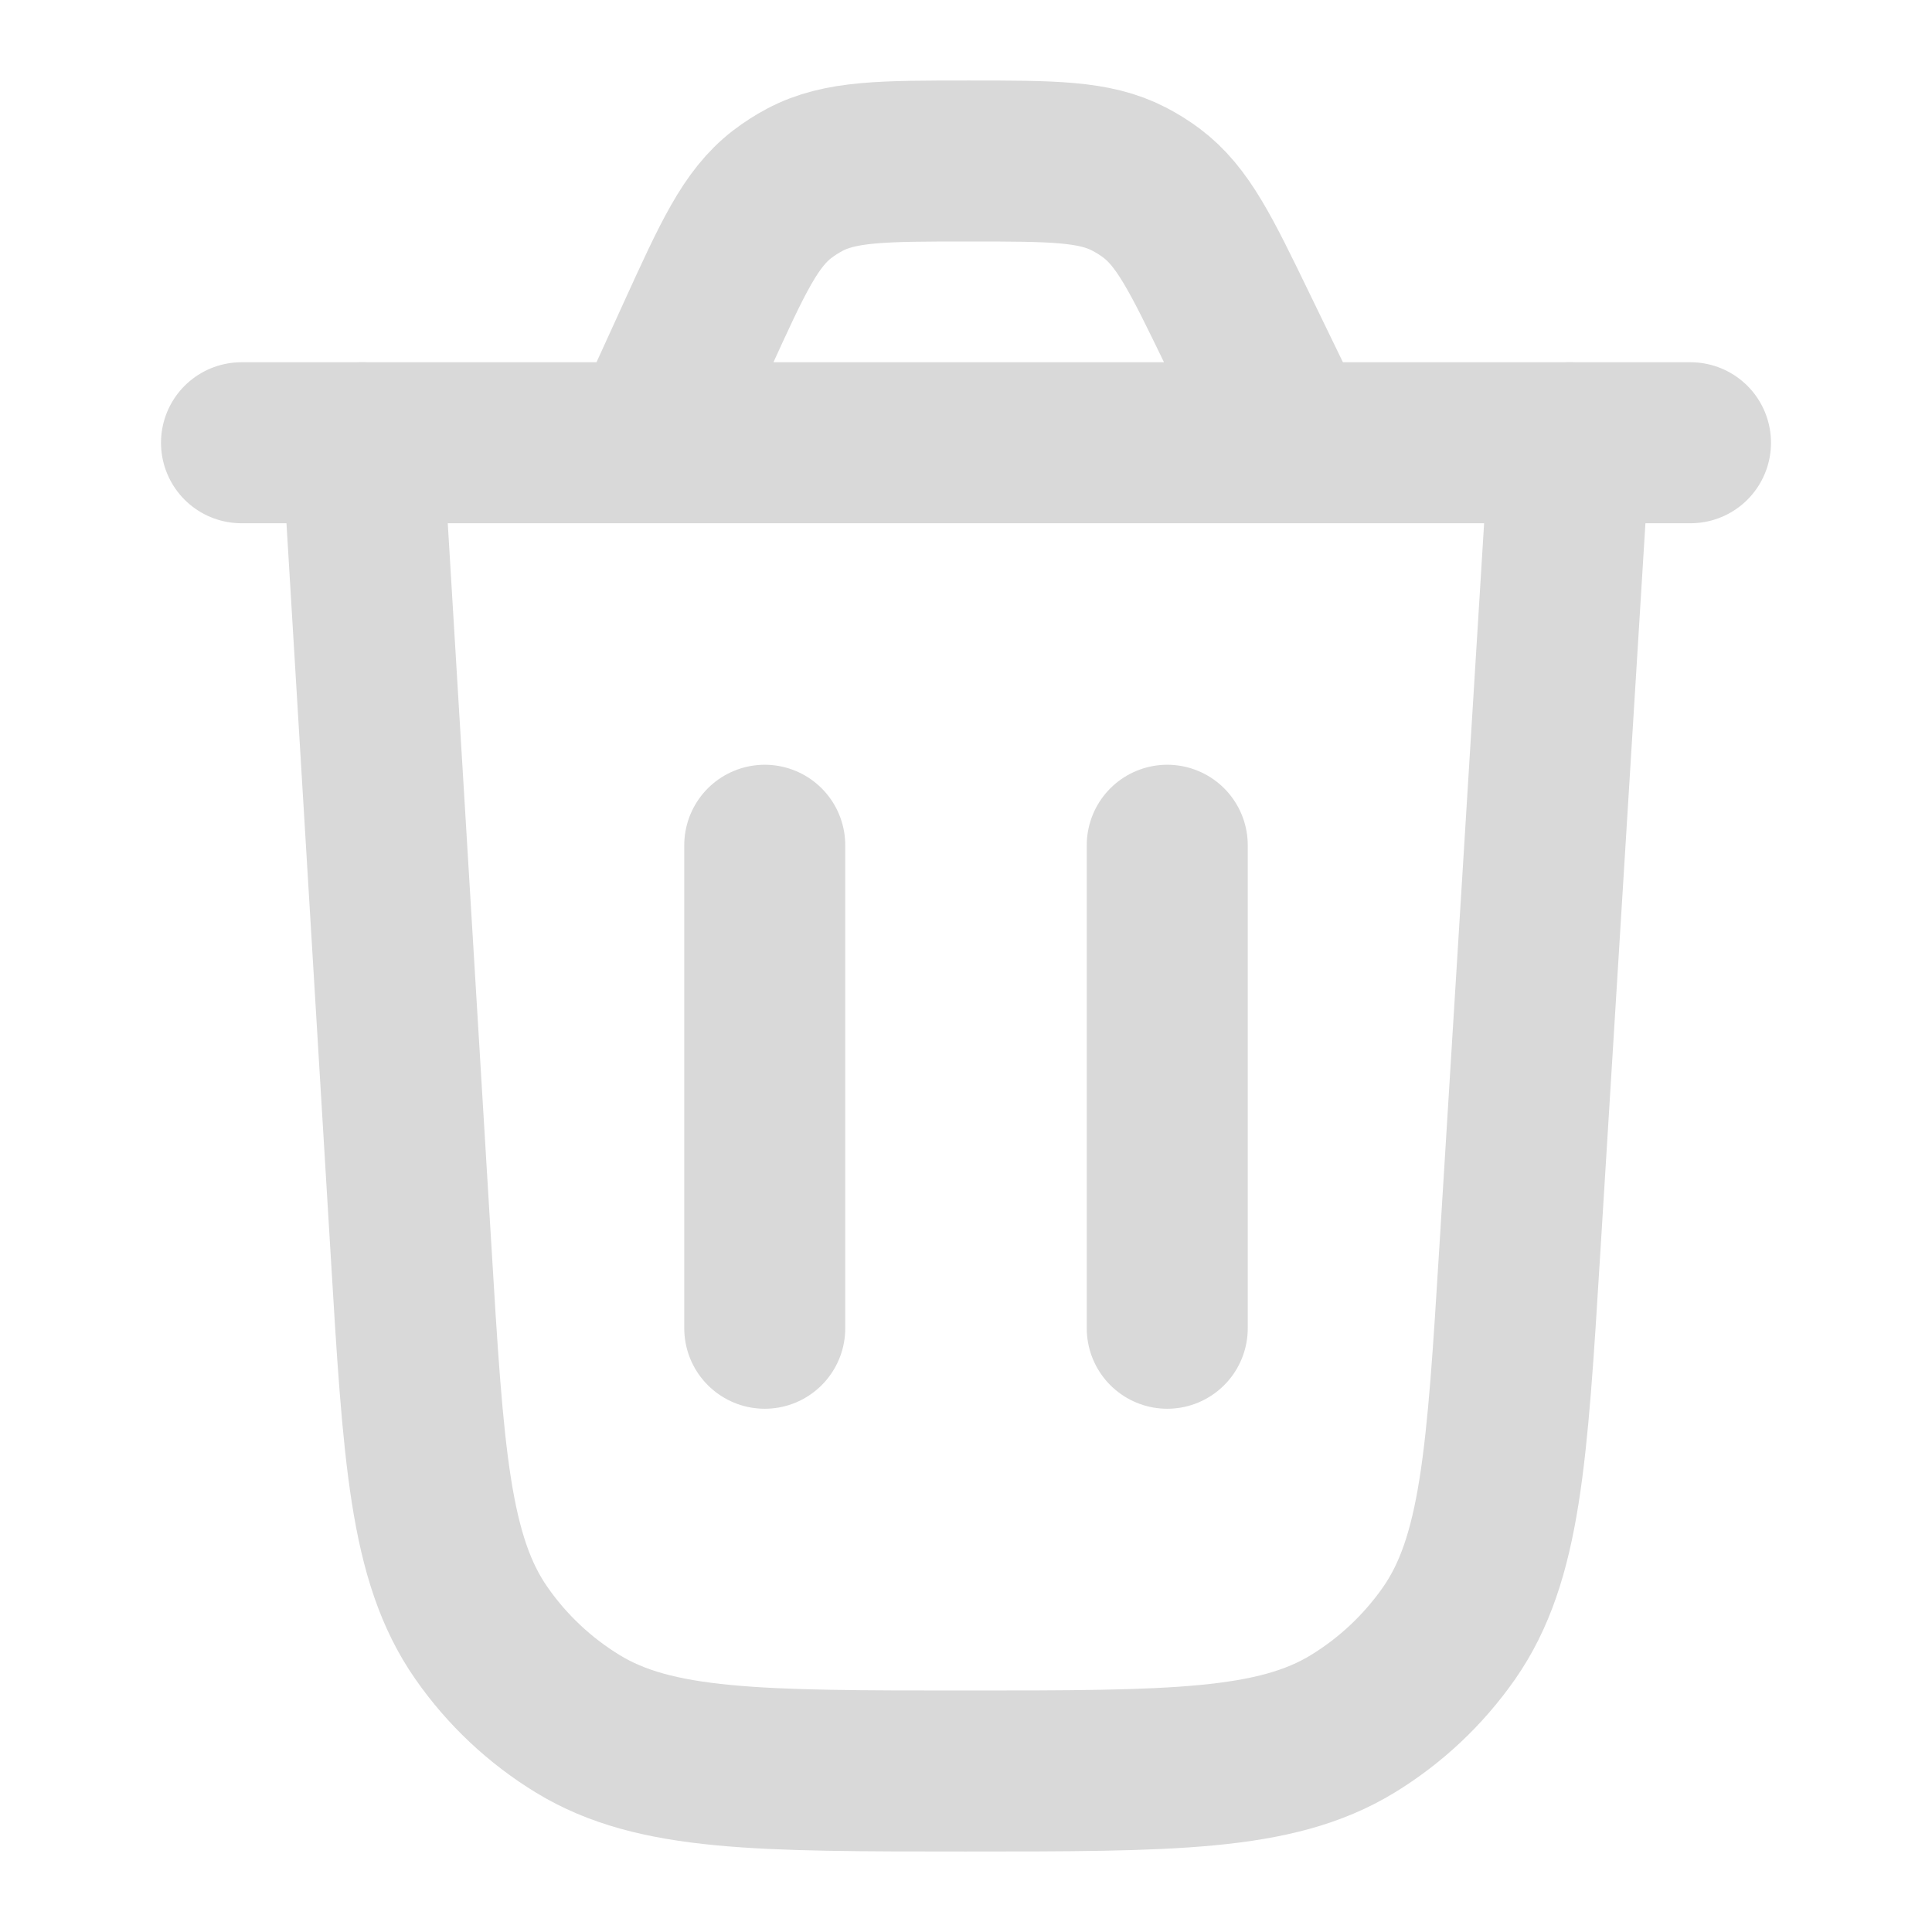 <svg xmlns="http://www.w3.org/2000/svg" viewBox="0 0 24 24" width="32" height="32" color="#d9d9d9" fill="none">
    <path d="M19.5 5.5L18.88 15.525C18.722 18.086 18.643 19.367 18.001 20.288C17.683 20.743 17.275 21.127 16.801 21.416C15.842 22 14.559 22 11.993 22C9.423 22 8.138 22 7.179 21.415C6.705 21.126 6.296 20.741 5.979 20.285C5.337 19.363 5.259 18.08 5.105 15.515L4.5 5.5" stroke="#d9d9d9" stroke-width="2" stroke-linecap="round"></path>
    <path d="M3 5.5H21M16.056 5.5L15.373 4.092C14.92 3.156 14.693 2.689 14.302 2.397C14.215 2.332 14.123 2.275 14.027 2.225C13.594 2 13.074 2 12.034 2C10.969 2 10.436 2 9.996 2.234C9.898 2.286 9.805 2.346 9.717 2.413C9.322 2.717 9.101 3.202 8.659 4.171L8.053 5.5" stroke="#d9d9d9" stroke-width="2" stroke-linecap="round"></path>
    <path d="M9.5 16.5L9.5 10.5" stroke="#d9d9d9" stroke-width="2" stroke-linecap="round"></path>
    <path d="M14.5 16.5L14.5 10.5" stroke="#d9d9d9" stroke-width="2" stroke-linecap="round"></path>
</svg>